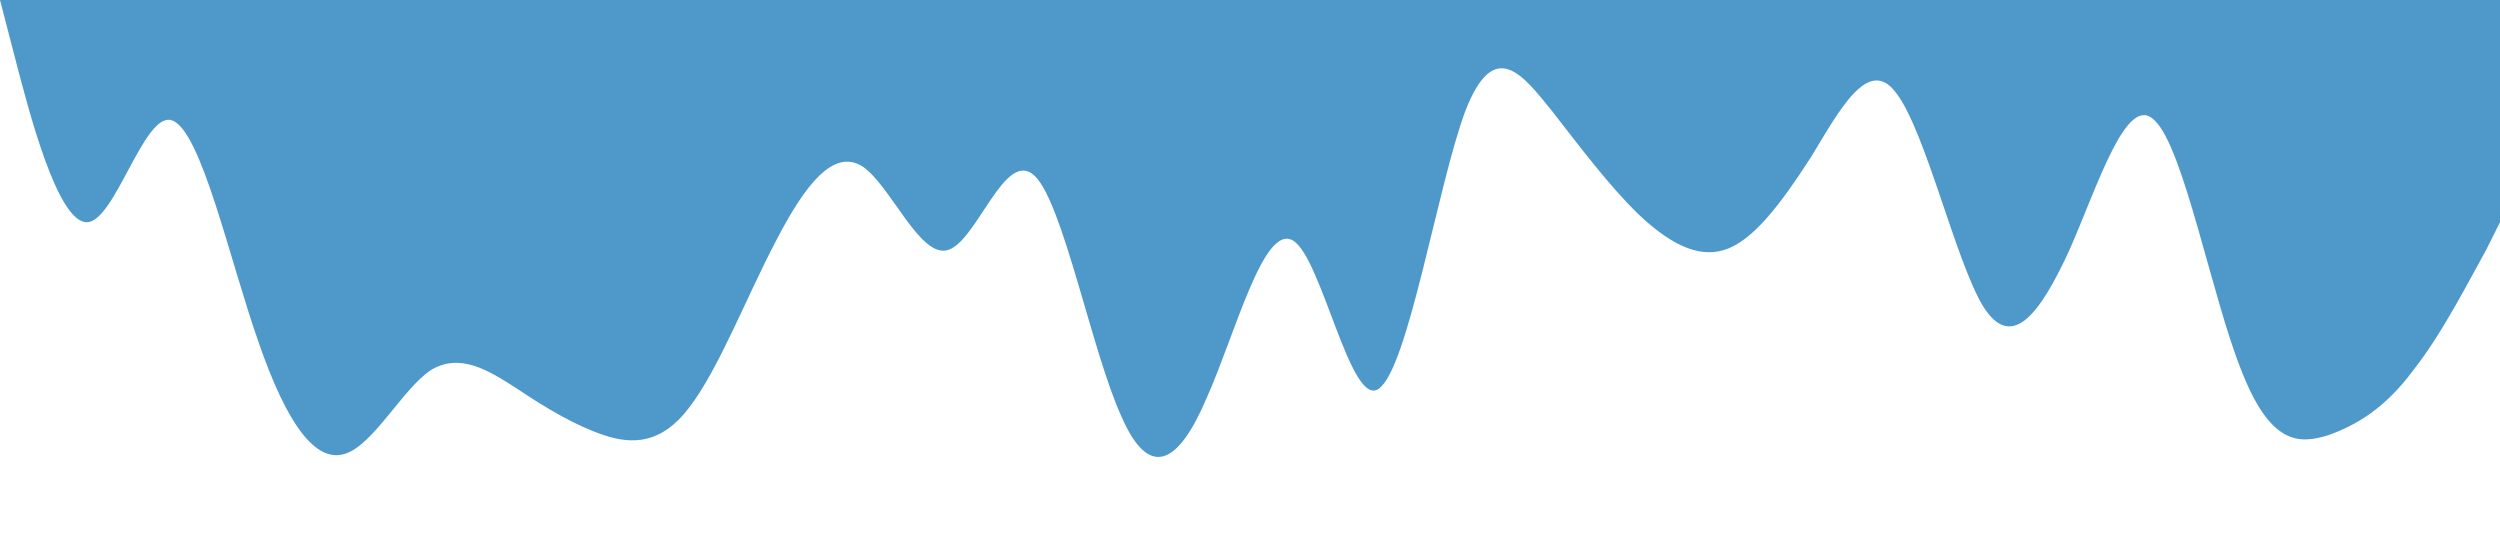 <?xml version="1.0" standalone="no"?><svg xmlns="http://www.w3.org/2000/svg" viewBox="0 0 1440 320"><path fill="#4f98ca" fill-opacity="1" d="M0,0L8.3,32C16.6,64,33,128,50,128C66.2,128,83,64,99,69.3C115.9,75,132,149,149,197.3C165.5,245,182,267,199,261.3C215.2,256,232,224,248,213.3C264.8,203,281,213,298,224C314.5,235,331,245,348,250.7C364.1,256,381,256,397,234.7C413.8,213,430,171,447,138.7C463.4,107,480,85,497,96C513.1,107,530,149,546,144C562.8,139,579,85,596,101.3C612.4,117,629,203,646,240C662.1,277,679,267,695,229.3C711.7,192,728,128,745,138.7C761.4,149,778,235,794,224C811,213,828,107,844,64C860.7,21,877,43,894,64C910.3,85,927,107,943,122.7C960,139,977,149,993,144C1009.7,139,1026,117,1043,90.7C1059.3,64,1076,32,1092,53.3C1109,75,1126,149,1142,176C1158.6,203,1175,181,1192,144C1208.3,107,1225,53,1241,69.3C1257.9,85,1274,171,1291,213.3C1307.6,256,1324,256,1341,250.7C1357.2,245,1374,235,1390,213.3C1406.9,192,1423,160,1432,144L1440,128L1440,0L1431.7,0C1423.4,0,1407,0,1390,0C1373.8,0,1357,0,1341,0C1324.1,0,1308,0,1291,0C1274.5,0,1258,0,1241,0C1224.8,0,1208,0,1192,0C1175.2,0,1159,0,1142,0C1125.5,0,1109,0,1092,0C1075.9,0,1059,0,1043,0C1026.2,0,1010,0,993,0C976.6,0,960,0,943,0C926.9,0,910,0,894,0C877.2,0,861,0,844,0C827.6,0,811,0,794,0C777.9,0,761,0,745,0C728.3,0,712,0,695,0C678.6,0,662,0,646,0C629,0,612,0,596,0C579.3,0,563,0,546,0C529.7,0,513,0,497,0C480,0,463,0,447,0C430.3,0,414,0,397,0C380.7,0,364,0,348,0C331,0,314,0,298,0C281.4,0,265,0,248,0C231.7,0,215,0,199,0C182.1,0,166,0,149,0C132.4,0,116,0,99,0C82.8,0,66,0,50,0C33.1,0,17,0,8,0L0,0Z"></path></svg>